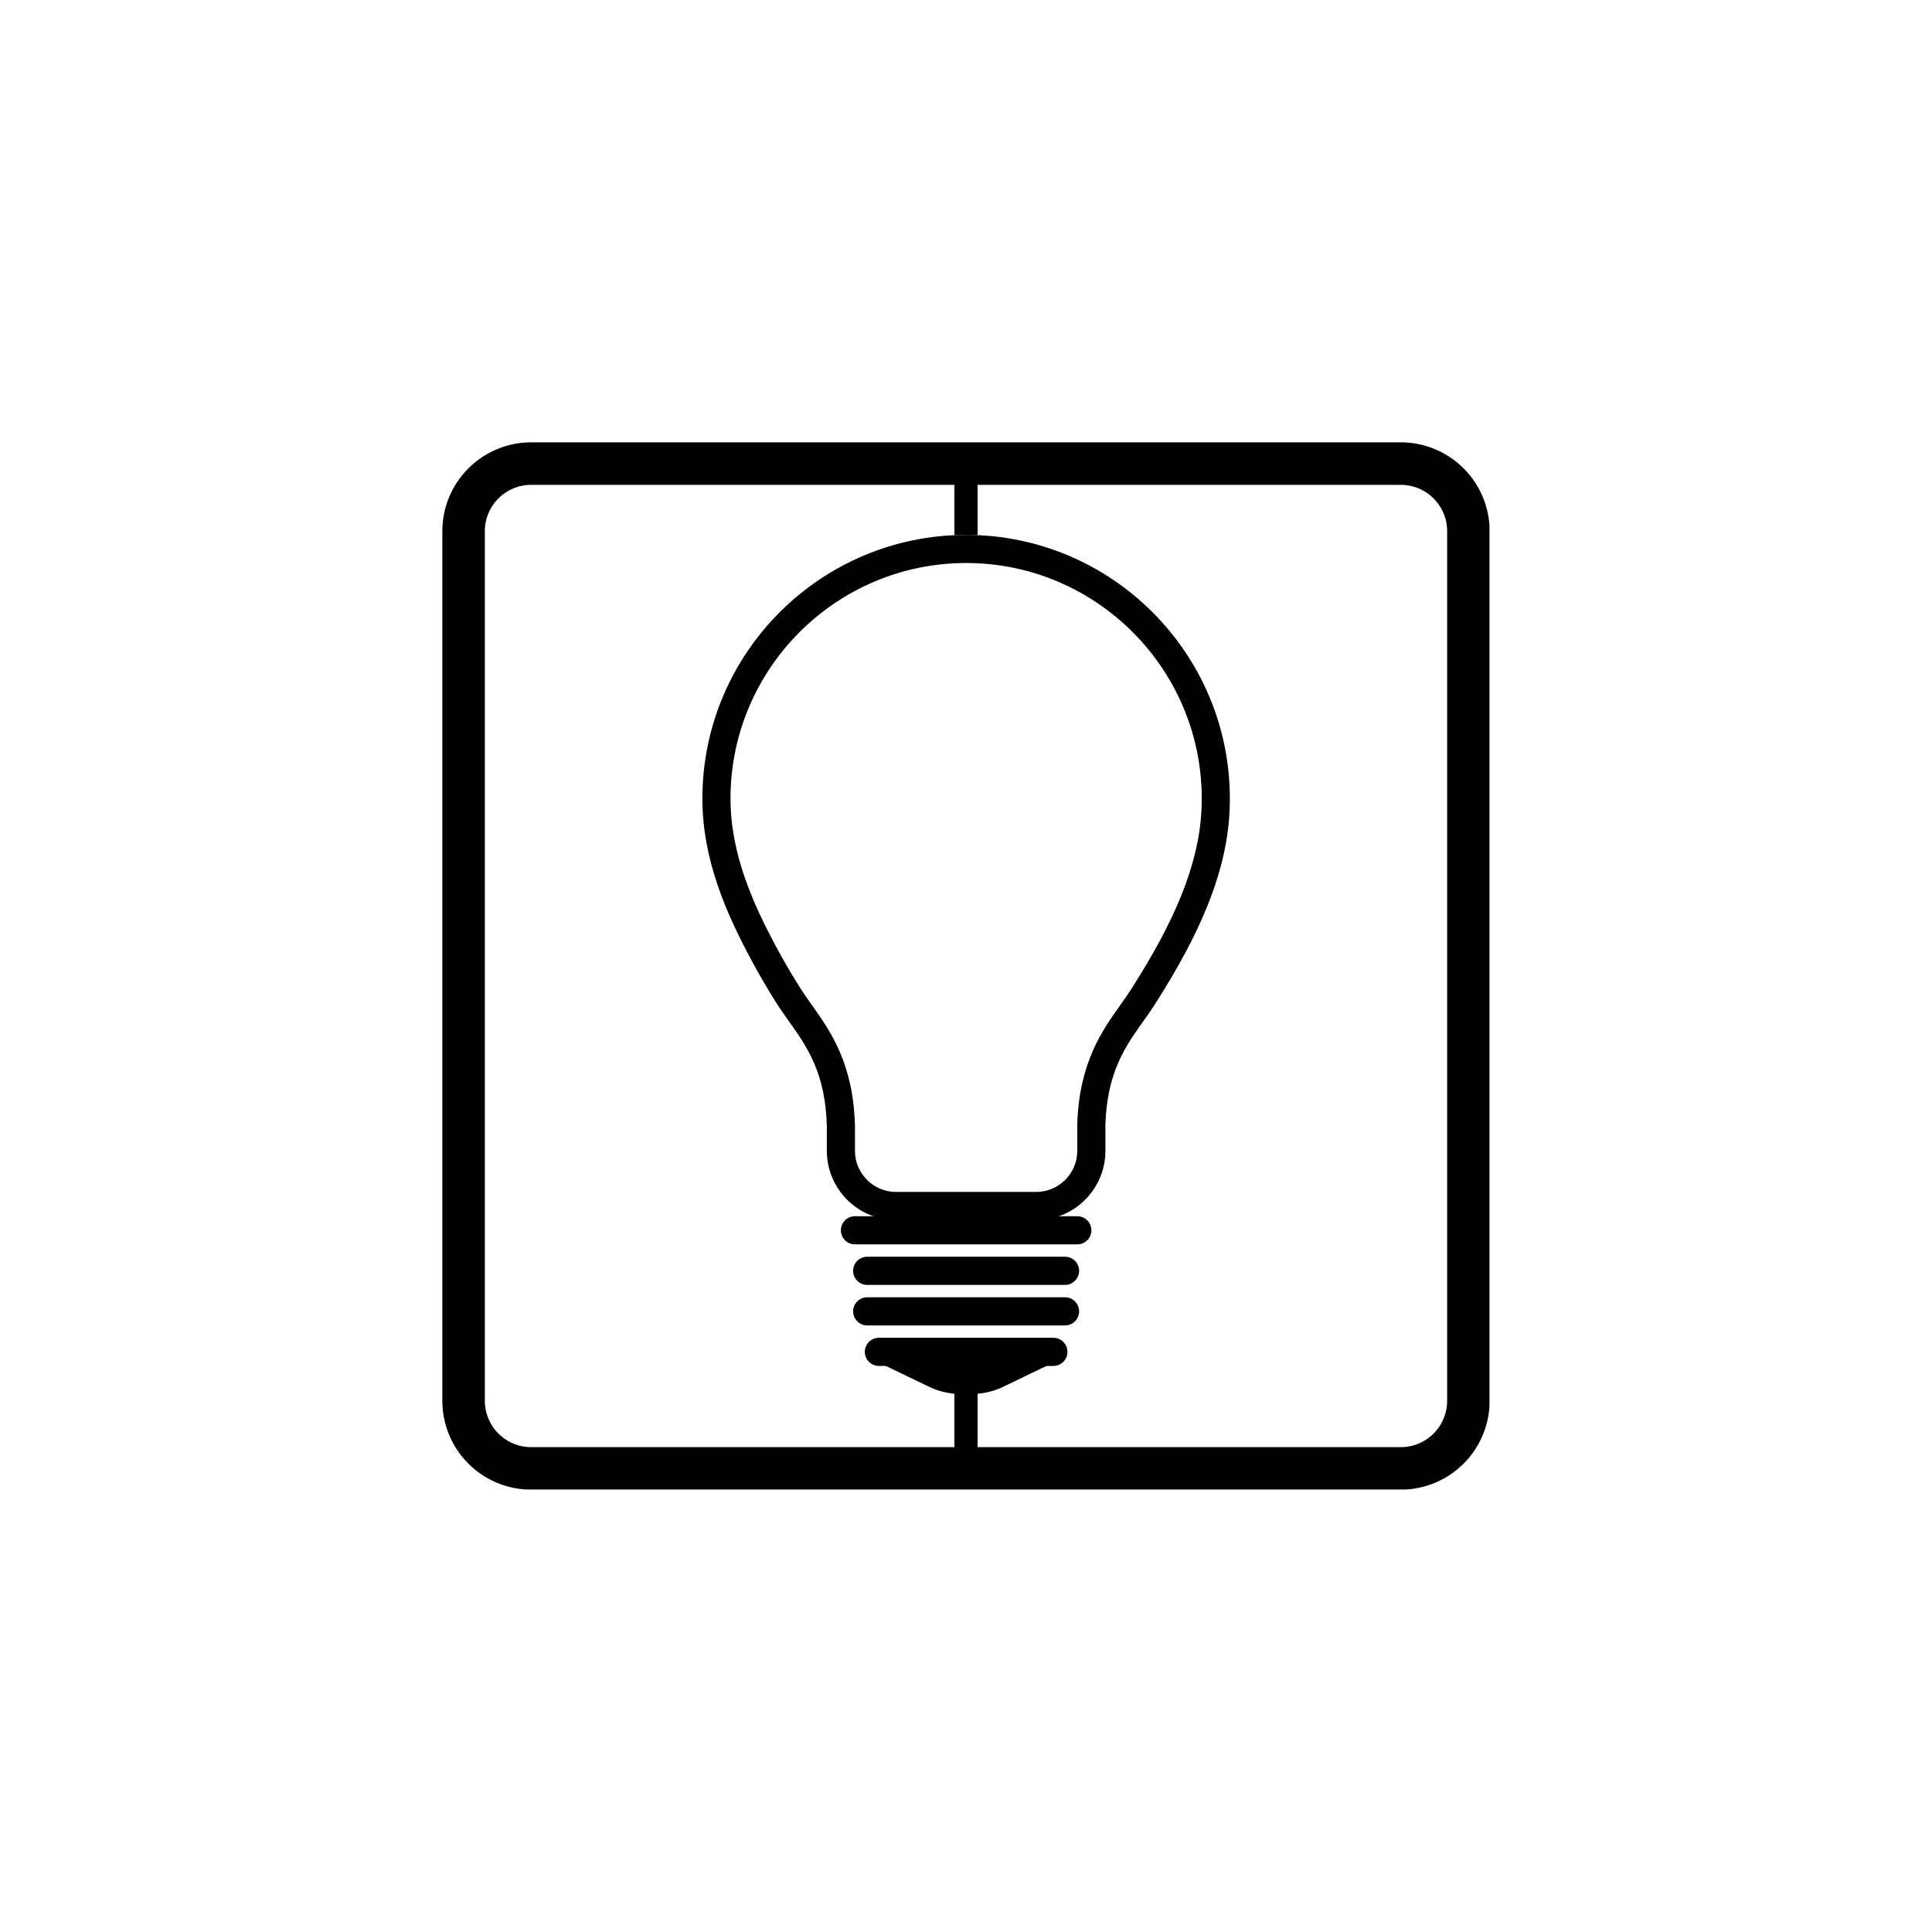 <svg xmlns="http://www.w3.org/2000/svg" xmlns:xlink="http://www.w3.org/1999/xlink" width="500" zoomAndPan="magnify" viewBox="0 0 375 375" height="500" preserveAspectRatio="xMidYMid meet" version="1.0"><defs><clipPath id="99c111681d"><path d="M 85.855 85.855 L 289.105 85.855 L 289.105 289.105 L 85.855 289.105 Z M 85.855 85.855 " clip-rule="nonzero"/></clipPath><clipPath id="79b975a46c"><path d="M 103.105 85.855 L 271.891 85.855 C 276.469 85.855 280.855 87.676 284.09 90.91 C 287.324 94.145 289.141 98.531 289.141 103.105 L 289.141 271.891 C 289.141 276.469 287.324 280.855 284.09 284.09 C 280.855 287.324 276.469 289.141 271.891 289.141 L 103.105 289.141 C 98.531 289.141 94.145 287.324 90.91 284.09 C 87.676 280.855 85.855 276.469 85.855 271.891 L 85.855 103.105 C 85.855 98.531 87.676 94.145 90.91 90.91 C 94.145 87.676 98.531 85.855 103.105 85.855 Z M 103.105 85.855 " clip-rule="nonzero"/></clipPath><clipPath id="48f68c0231"><path d="M 136.262 103.848 L 239 103.848 L 239 237 L 136.262 237 Z M 136.262 103.848 " clip-rule="nonzero"/></clipPath></defs><g clip-path="url(#99c111681d)"><g clip-path="url(#79b975a46c)"><path stroke-linecap="butt" transform="matrix(0.75, 0, 0, 0.75, 85.857, 85.857)" fill="none" stroke-linejoin="miter" d="M 22.998 -0.002 L 248.045 -0.002 C 254.149 -0.002 259.998 2.425 264.31 6.737 C 268.623 11.05 271.045 16.899 271.045 22.998 L 271.045 248.045 C 271.045 254.149 268.623 259.998 264.31 264.31 C 259.998 268.623 254.149 271.045 248.045 271.045 L 22.998 271.045 C 16.899 271.045 11.05 268.623 6.737 264.31 C 2.425 259.998 -0.002 254.149 -0.002 248.045 L -0.002 22.998 C -0.002 16.899 2.425 11.05 6.737 6.737 C 11.05 2.425 16.899 -0.002 22.998 -0.002 Z M 22.998 -0.002 " stroke="#000000" stroke-width="22" stroke-opacity="1" stroke-miterlimit="4"/></g></g><g clip-path="url(#48f68c0231)"><path fill="#000000" d="M 187.523 109.281 C 162.305 109.281 141.789 129.797 141.789 155.012 C 141.789 165.746 146.207 175.453 150.52 183.535 C 152.066 186.422 153.742 189.289 155.5 192.051 C 156.121 193.023 156.82 194.008 157.559 195.051 C 161.176 200.129 165.676 206.449 165.949 218.676 L 165.949 223.379 C 165.949 227.773 169.527 231.352 173.922 231.352 L 201.125 231.352 C 205.523 231.352 209.098 227.773 209.098 223.379 L 209.098 218.105 L 209.102 218.012 C 209.516 206.227 213.922 200.035 217.465 195.062 C 218.207 194.016 218.906 193.027 219.535 192.051 C 223.93 185.16 226.992 179.449 229.18 174.078 C 230.691 170.352 231.758 166.871 232.438 163.438 C 232.98 160.734 233.258 157.898 233.258 155.012 C 233.258 129.797 212.738 109.281 187.523 109.281 Z M 201.125 236.809 L 173.922 236.809 C 166.516 236.809 160.492 230.785 160.492 223.379 L 160.492 218.738 C 160.258 208.246 156.625 203.148 153.117 198.215 C 152.332 197.117 151.594 196.078 150.895 194.988 C 149.062 192.105 147.316 189.117 145.707 186.109 C 141.07 177.43 136.332 166.949 136.332 155.012 C 136.332 126.785 159.297 103.824 187.523 103.824 C 215.75 103.824 238.715 126.785 238.715 155.012 C 238.715 158.262 238.402 161.453 237.793 164.504 C 237.043 168.277 235.883 172.086 234.234 176.133 C 231.922 181.82 228.711 187.809 224.137 194.984 C 223.438 196.082 222.695 197.125 221.91 198.227 C 218.477 203.051 214.922 208.039 214.559 218.152 L 214.559 223.379 C 214.559 230.785 208.535 236.809 201.125 236.809 " fill-opacity="1" fill-rule="nonzero"/></g><path fill="#000000" d="M 170 264.191 L 180.492 269.254 C 184.379 271.129 190.672 271.129 194.555 269.254 L 205.051 264.191 L 170 264.191 " fill-opacity="1" fill-rule="nonzero"/><path fill="#000000" d="M 207.188 262.398 C 207.188 263.906 205.969 265.129 204.453 265.129 L 170.594 265.129 C 169.086 265.129 167.859 263.906 167.859 262.398 C 167.859 260.887 169.086 259.664 170.594 259.664 L 204.453 259.664 C 205.969 259.664 207.188 260.887 207.188 262.398 " fill-opacity="1" fill-rule="nonzero"/><path fill="#000000" d="M 209.457 254.527 C 209.457 256.043 208.23 257.266 206.723 257.266 L 168.328 257.266 C 166.816 257.266 165.59 256.043 165.59 254.527 C 165.59 253.02 166.816 251.797 168.328 251.797 L 206.723 251.797 C 208.23 251.797 209.457 253.02 209.457 254.527 " fill-opacity="1" fill-rule="nonzero"/><path fill="#000000" d="M 209.457 246.664 C 209.457 248.172 208.23 249.402 206.723 249.402 L 168.328 249.402 C 166.816 249.402 165.59 248.172 165.59 246.664 C 165.59 245.156 166.816 243.93 168.328 243.93 L 206.723 243.93 C 208.23 243.93 209.457 245.156 209.457 246.664 " fill-opacity="1" fill-rule="nonzero"/><path fill="#000000" d="M 211.836 238.801 C 211.836 240.309 210.613 241.531 209.102 241.531 L 165.945 241.531 C 164.438 241.531 163.211 240.309 163.211 238.801 C 163.211 237.289 164.438 236.066 165.945 236.066 L 209.102 236.066 C 210.613 236.066 211.836 237.289 211.836 238.801 " fill-opacity="1" fill-rule="nonzero"/><path stroke-linecap="butt" transform="matrix(0, 0.75, -0.75, 0, 189.748, 268.068)" fill="none" stroke-linejoin="miter" d="M -0.003 2.998 L 22.378 2.998 " stroke="#000000" stroke-width="6" stroke-opacity="1" stroke-miterlimit="4"/><path stroke-linecap="butt" transform="matrix(0, 0.75, -0.75, 0, 189.748, 87.065)" fill="none" stroke-linejoin="miter" d="M 0.002 2.998 L 22.382 2.998 " stroke="#000000" stroke-width="6" stroke-opacity="1" stroke-miterlimit="4"/></svg>